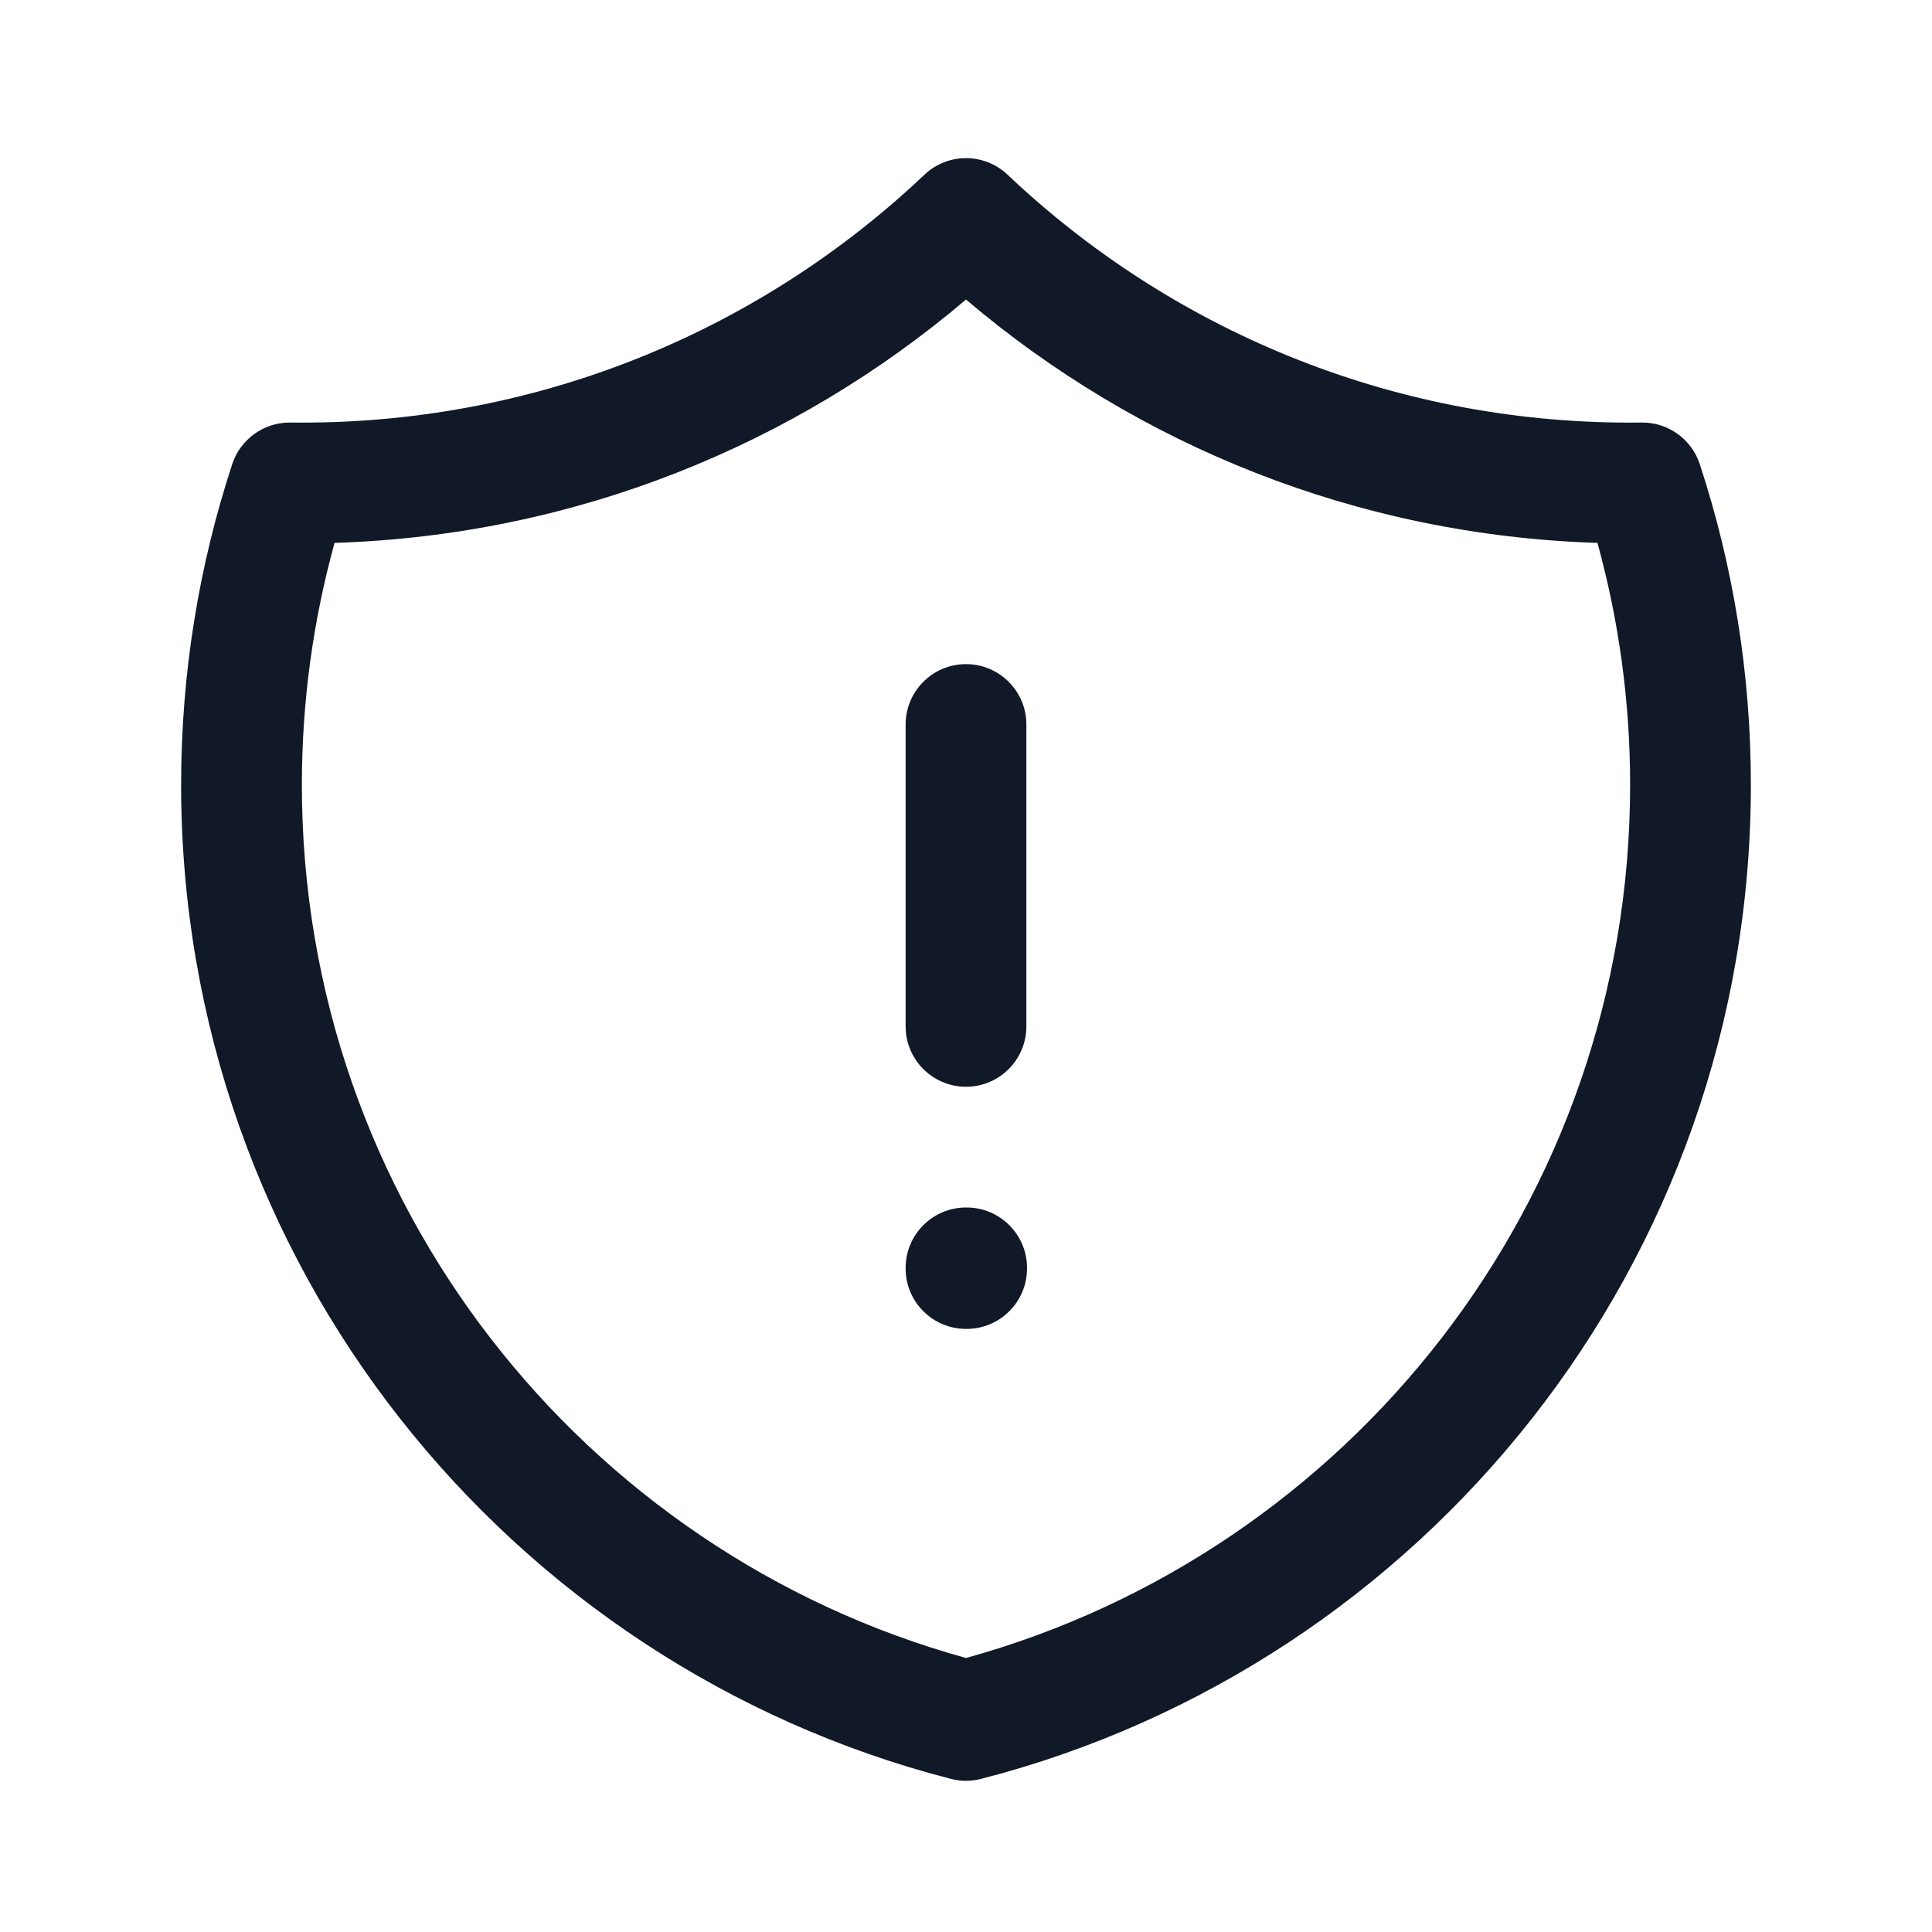 <svg width="24" height="24" viewBox="0 0 24 24" fill="none" xmlns="http://www.w3.org/2000/svg">
<path fill-rule="evenodd" clip-rule="evenodd" d="M11.484 2.17C11.774 1.896 12.226 1.896 12.516 2.17C14.533 4.08 17.254 5.25 20.25 5.25C20.298 5.25 20.345 5.25 20.393 5.249C20.72 5.245 21.012 5.454 21.115 5.765C21.527 7.02 21.75 8.36 21.75 9.75C21.75 15.692 17.686 20.683 12.187 22.098C12.064 22.13 11.936 22.13 11.813 22.098C6.314 20.683 2.25 15.692 2.25 9.75C2.25 8.36 2.473 7.02 2.885 5.765C2.988 5.454 3.28 5.245 3.607 5.249C3.655 5.25 3.702 5.25 3.75 5.25C6.746 5.25 9.468 4.08 11.484 2.17ZM4.156 6.744C3.892 7.7 3.75 8.708 3.75 9.75C3.75 14.924 7.243 19.283 12 20.596C16.757 19.283 20.25 14.924 20.25 9.75C20.25 8.708 20.108 7.7 19.844 6.744C16.857 6.65 14.127 5.528 12 3.721C9.873 5.528 7.143 6.65 4.156 6.744ZM12 8.25C12.414 8.25 12.75 8.586 12.75 9V12.75C12.75 13.164 12.414 13.5 12 13.5C11.586 13.5 11.25 13.164 11.25 12.75V9C11.25 8.586 11.586 8.25 12 8.25ZM11.25 15.75C11.25 15.336 11.586 15 12 15H12.008C12.422 15 12.758 15.336 12.758 15.75V15.758C12.758 16.172 12.422 16.508 12.008 16.508H12C11.586 16.508 11.25 16.172 11.25 15.758V15.75Z" fill="#111827"/>
</svg>
